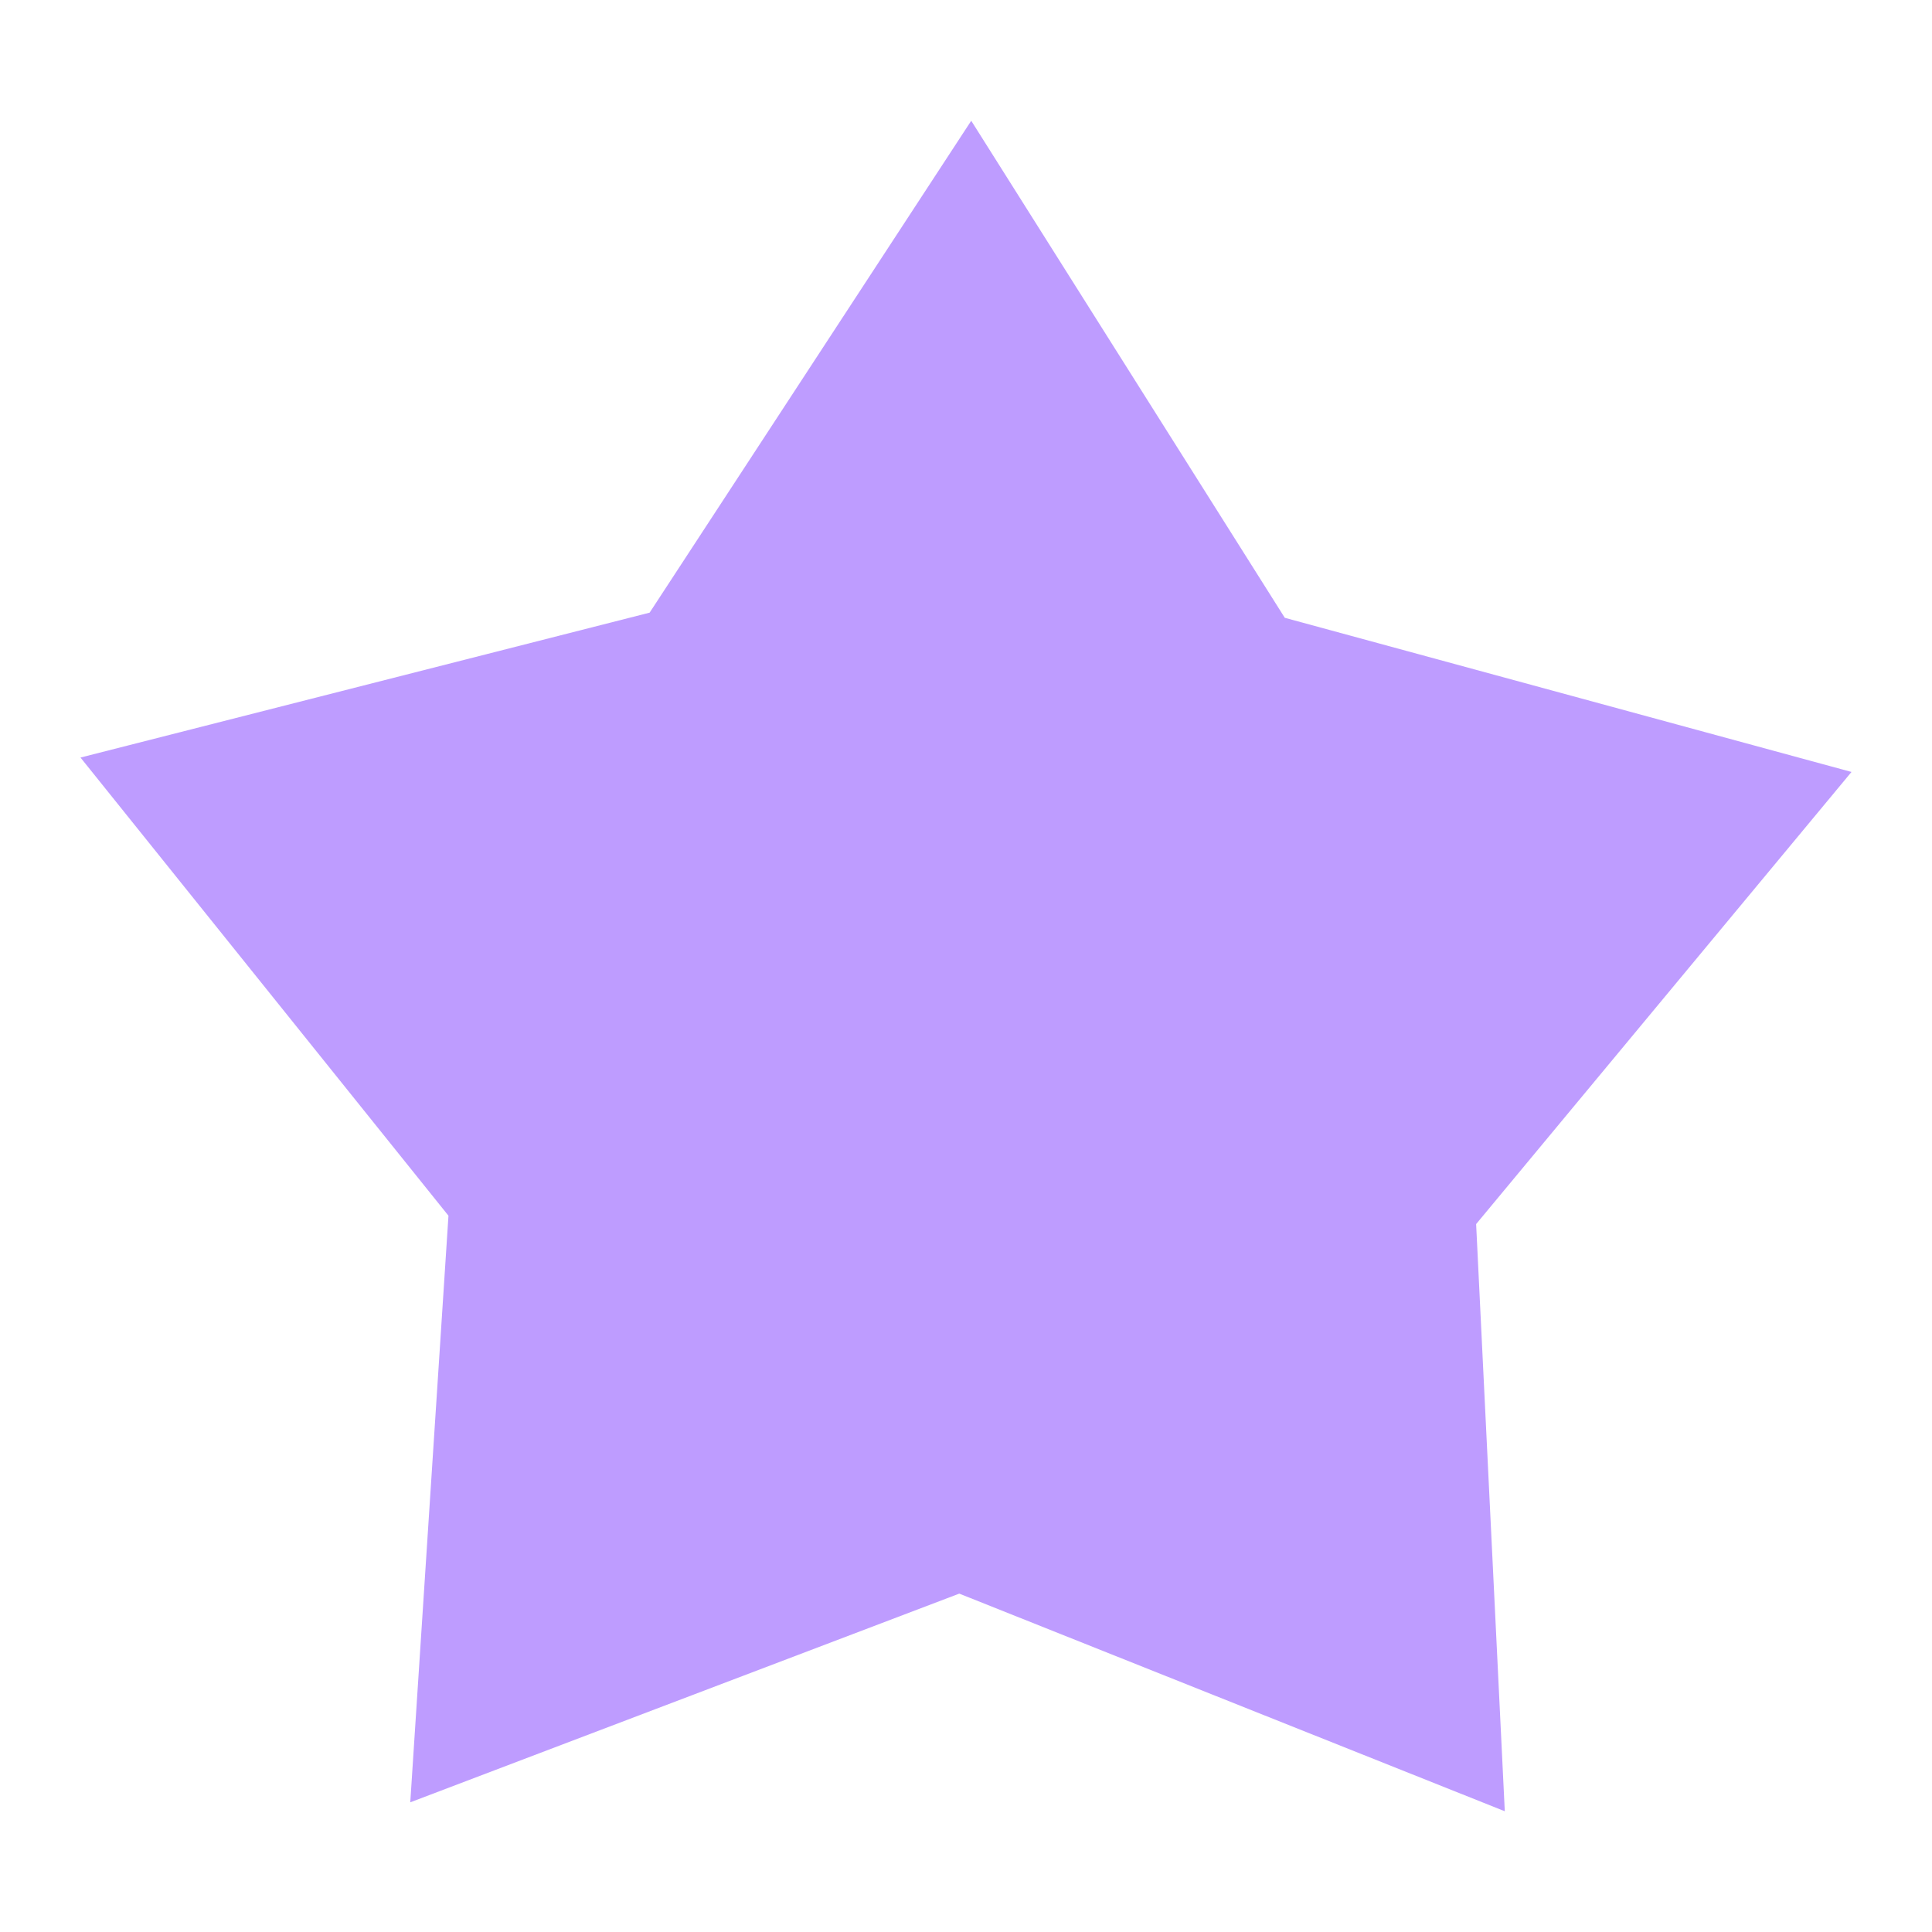 <svg xmlns="http://www.w3.org/2000/svg" width="48" height="48">
 <path d="M 46,19.179 36.674,30.412 37.386,45 23.833,39.593 10.193,44.778 11.142,30.204 2,18.821 16.14,15.221 24.13,3 31.92,15.349 z" fill="#BE9CFF"/>
</svg>

